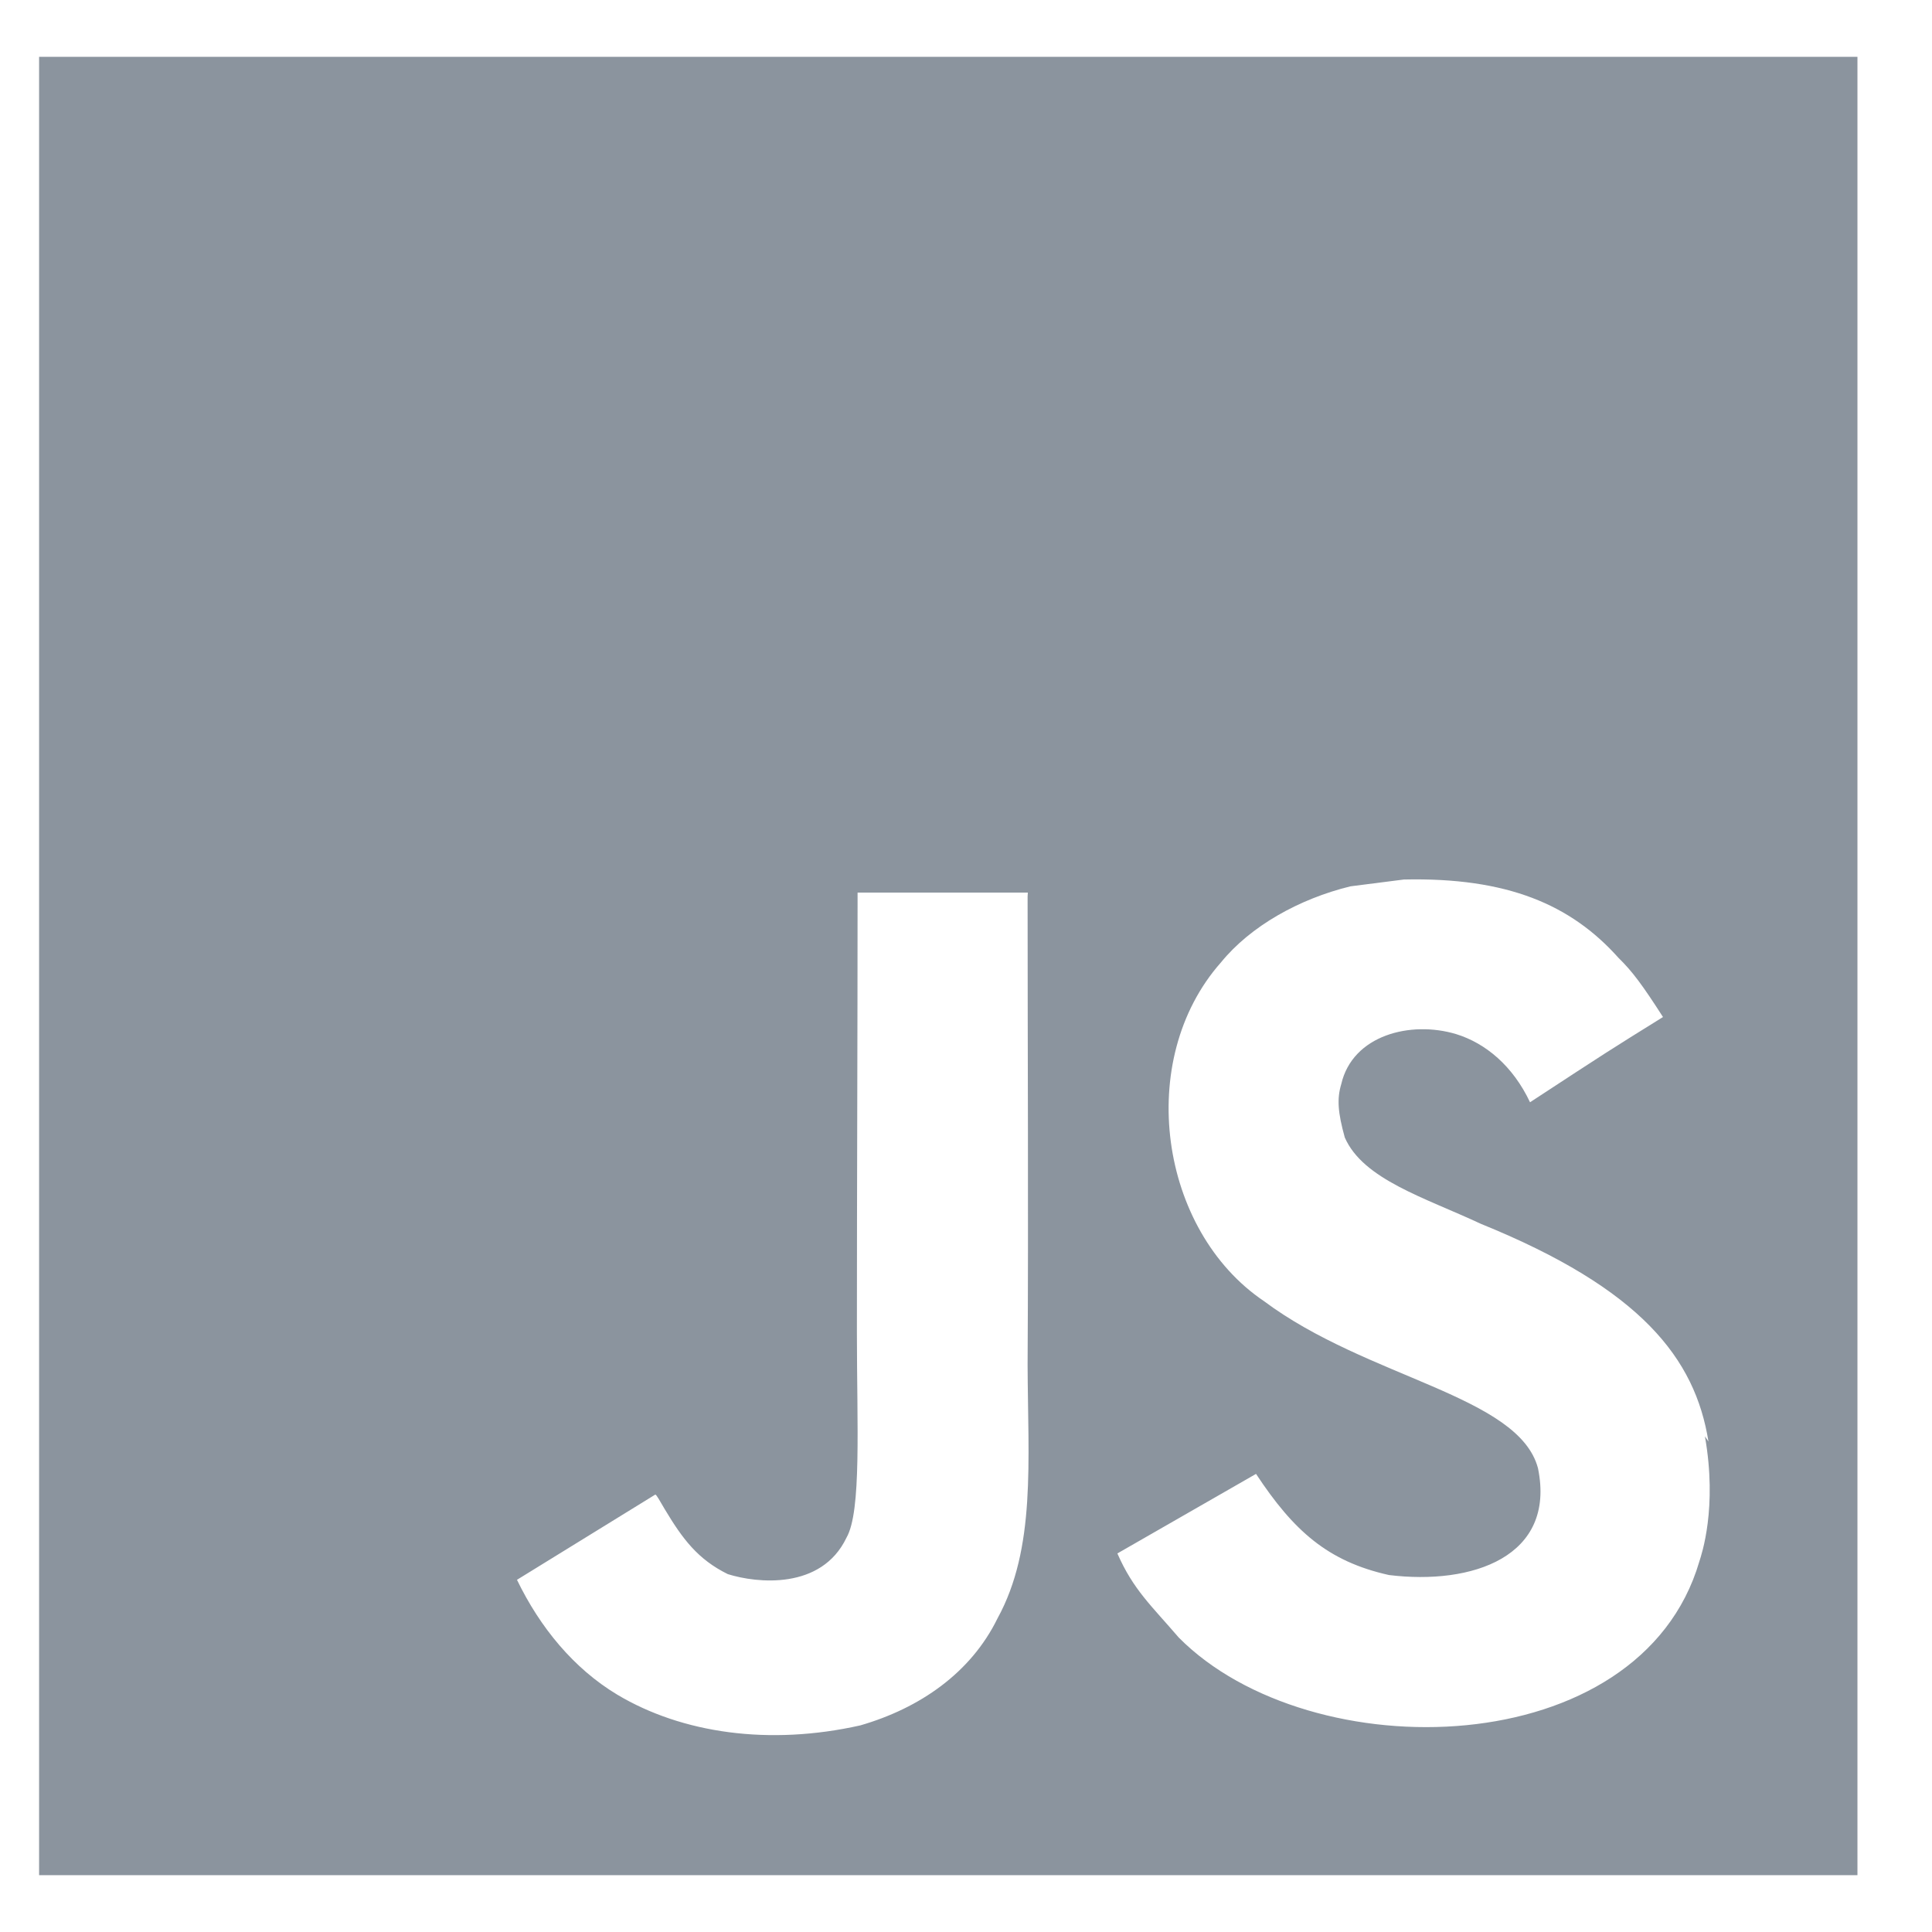 <svg preserveAspectRatio="none" width="17" height="17" viewBox="0 0 17 17" fill="none" xmlns="http://www.w3.org/2000/svg">
<path vector-effect="non-scaling-stroke" d="M0.344 0.5H16.344V16.5H0.344V0.5ZM15.033 12.684C14.916 11.954 14.441 11.341 13.031 10.769C12.54 10.539 11.995 10.379 11.833 10.009C11.772 9.789 11.763 9.669 11.802 9.539C11.902 9.108 12.412 8.979 12.812 9.099C13.072 9.179 13.312 9.379 13.463 9.699C14.152 9.248 14.152 9.248 14.633 8.949C14.453 8.669 14.364 8.548 14.242 8.429C13.822 7.959 13.263 7.719 12.353 7.739L11.883 7.799C11.432 7.909 11.003 8.149 10.743 8.469C9.983 9.329 10.202 10.829 11.122 11.449C12.032 12.129 13.363 12.279 13.533 12.919C13.693 13.699 12.953 13.949 12.222 13.859C11.682 13.739 11.382 13.469 11.052 12.969L9.832 13.669C9.972 13.989 10.132 14.129 10.372 14.409C11.532 15.579 14.432 15.519 14.953 13.739C14.972 13.679 15.113 13.269 15.002 12.639L15.033 12.684ZM9.044 7.854H7.546C7.546 9.146 7.54 10.43 7.54 11.724C7.54 12.545 7.582 13.299 7.448 13.531C7.228 13.991 6.661 13.932 6.404 13.851C6.14 13.721 6.006 13.541 5.85 13.281C5.808 13.211 5.777 13.151 5.766 13.151L4.549 13.901C4.752 14.321 5.049 14.682 5.432 14.912C6.002 15.252 6.768 15.362 7.57 15.182C8.092 15.031 8.542 14.721 8.777 14.241C9.117 13.621 9.045 12.861 9.042 12.011C9.05 10.641 9.042 9.271 9.042 7.891L9.044 7.854Z" fill="#8B949E"/>
</svg>
